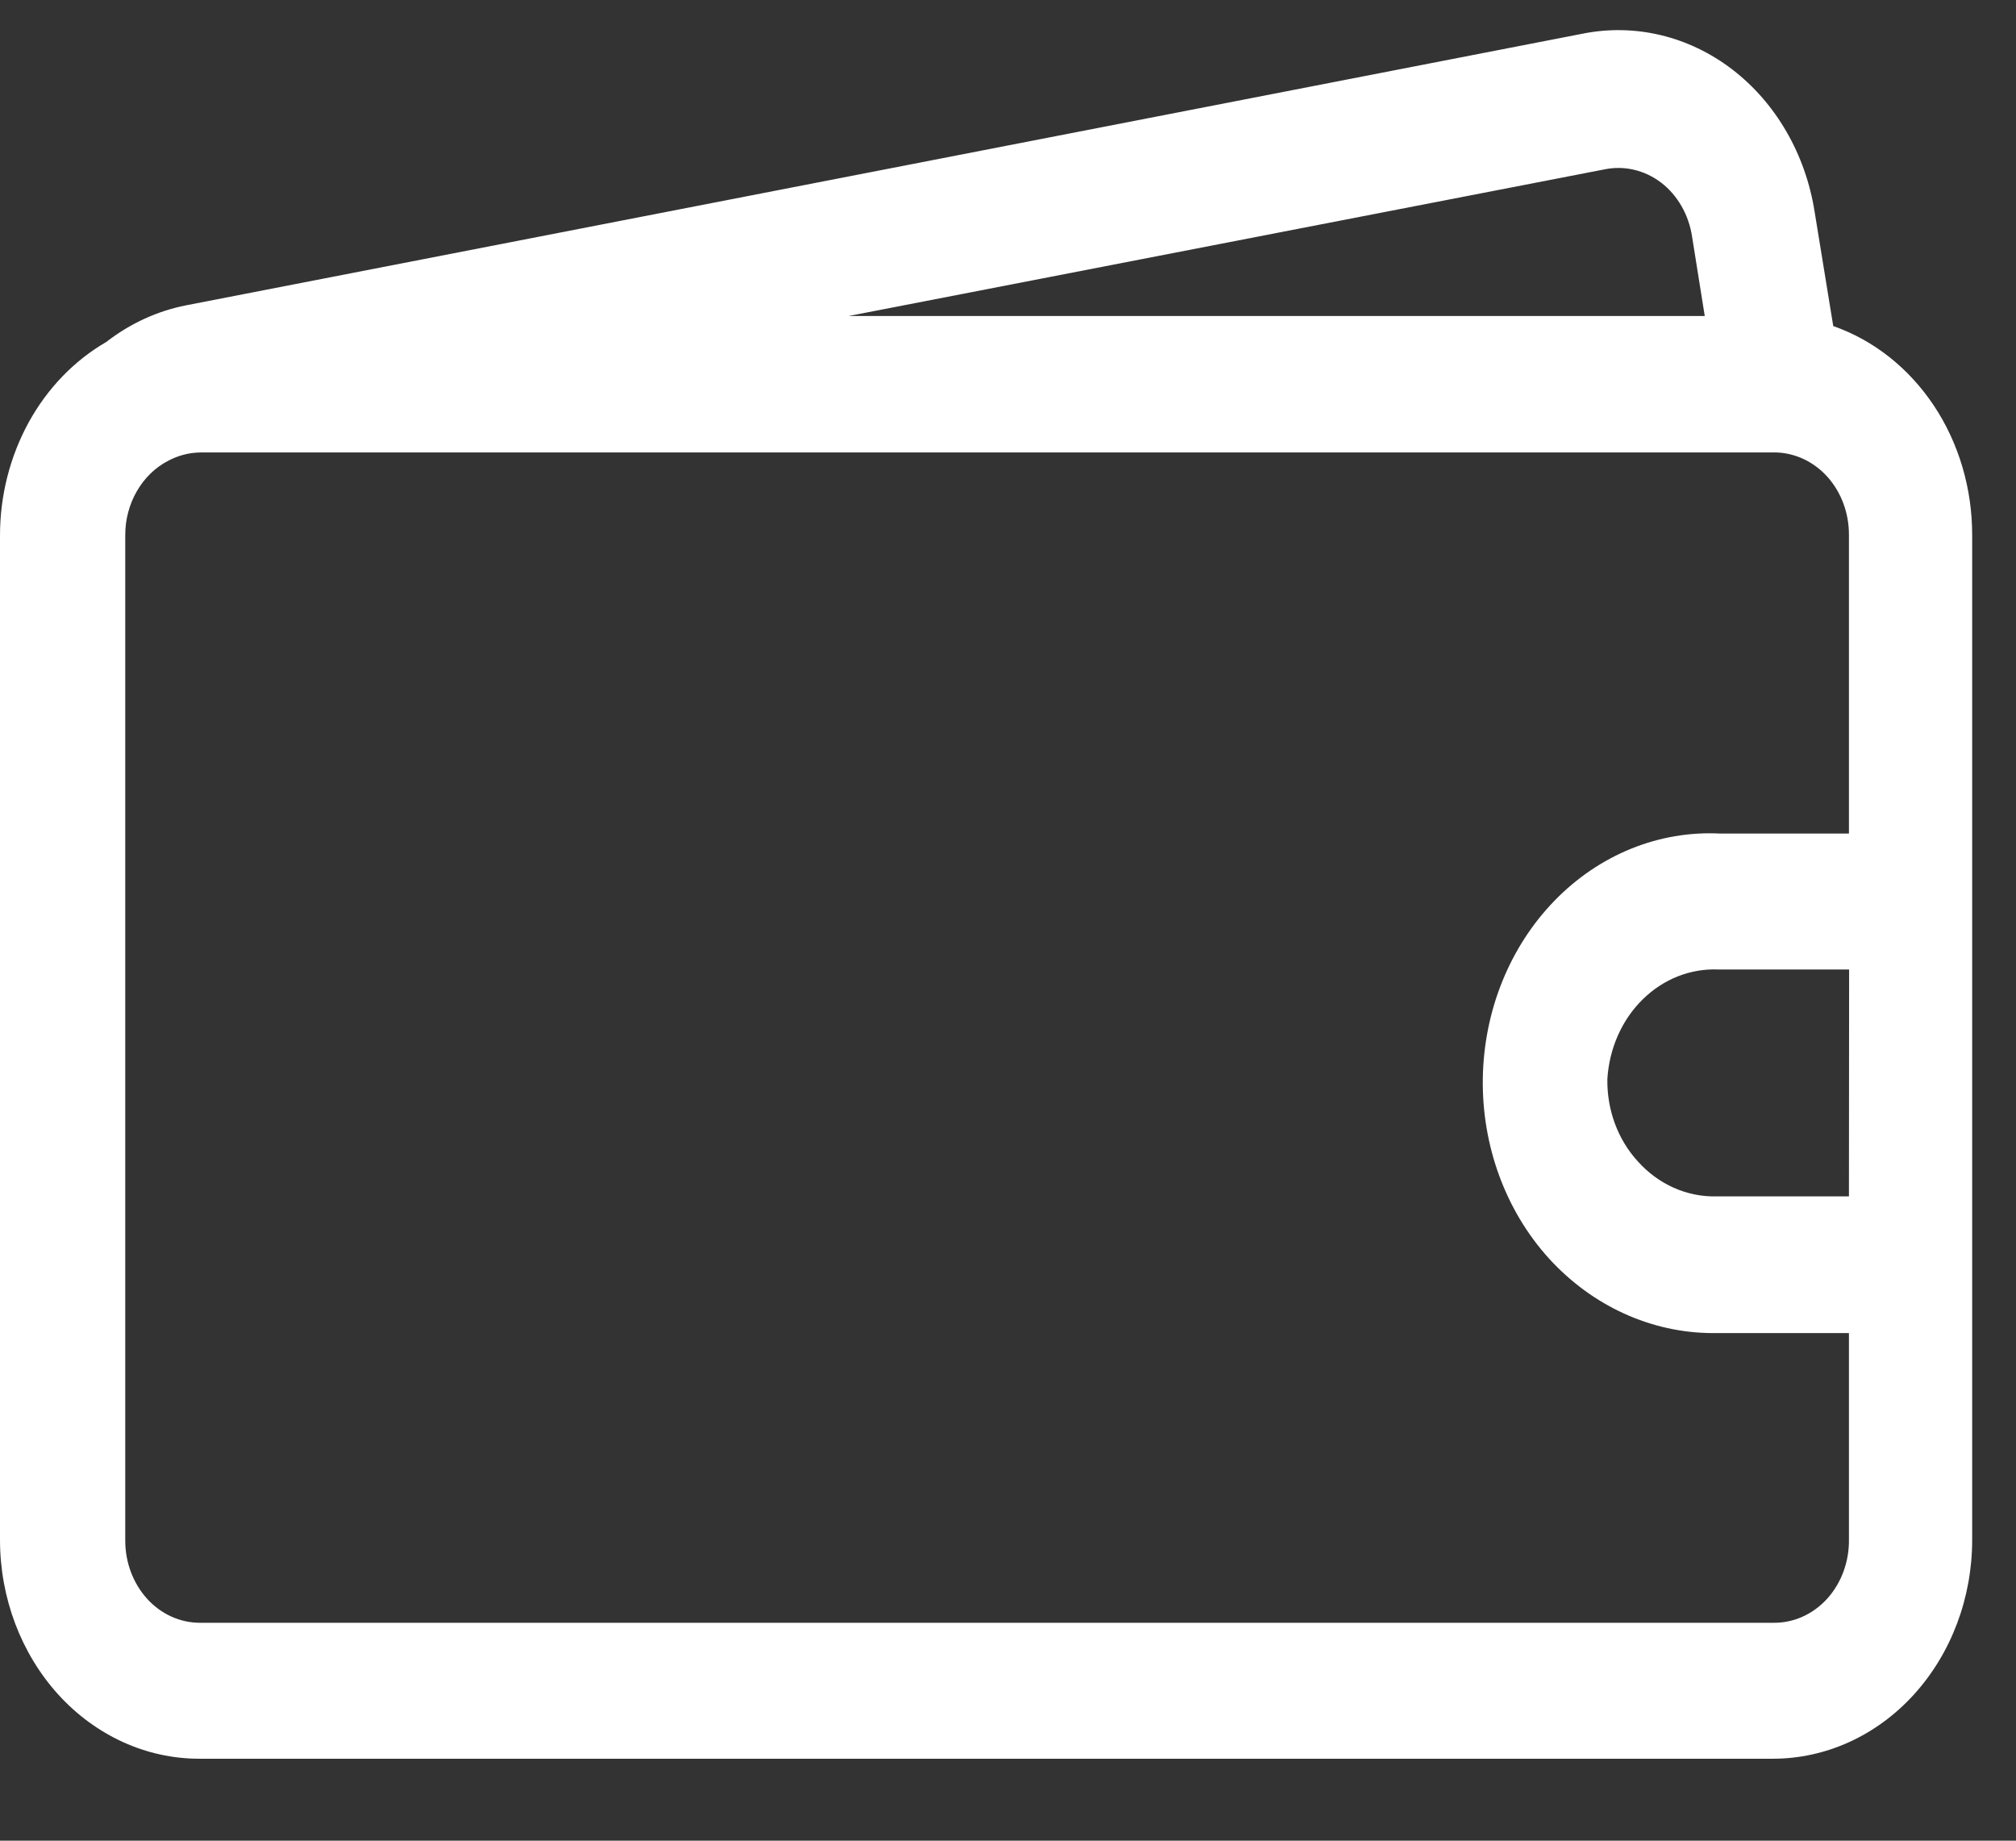 <svg width="23" height="21" viewBox="0 0 23 21" fill="none" xmlns="http://www.w3.org/2000/svg">
<rect x="0" y="0" width="23" height="21" fill="#333333" stroke="none"/>
<path d="M20.915 3.72L20.702 2.413C20.598 1.757 20.26 1.174 19.764 0.793C19.267 0.412 18.653 0.265 18.057 0.384L2.125 3.483C1.797 3.547 1.485 3.69 1.213 3.901C0.847 4.113 0.541 4.43 0.327 4.819C0.114 5.208 0 5.654 0 6.108V17.568C0 18.23 0.24 18.865 0.666 19.334C1.092 19.802 1.67 20.065 2.272 20.065H20.227C20.83 20.065 21.408 19.802 21.834 19.334C22.261 18.865 22.5 18.23 22.5 17.568V6.108C22.501 5.576 22.349 5.058 22.064 4.629C21.778 4.199 21.376 3.881 20.915 3.72L20.915 3.72ZM21.094 13.649H19.588C19.248 13.659 18.919 13.513 18.682 13.246C18.456 12.998 18.332 12.66 18.338 12.309C18.36 11.96 18.504 11.634 18.742 11.401C18.979 11.168 19.29 11.046 19.608 11.061H21.096L21.094 13.649ZM18.307 1.932C18.532 1.886 18.764 1.941 18.952 2.084C19.139 2.228 19.266 2.449 19.304 2.697L19.449 3.605L9.683 3.605L18.307 1.932ZM20.23 18.514H2.281C2.055 18.514 1.838 18.416 1.678 18.24C1.519 18.064 1.429 17.826 1.429 17.578V6.108C1.428 5.93 1.474 5.756 1.56 5.606C1.646 5.456 1.769 5.335 1.915 5.259C2.031 5.196 2.16 5.163 2.29 5.162H20.267C20.489 5.17 20.699 5.271 20.854 5.446C21.008 5.621 21.094 5.855 21.094 6.099V9.51H19.625C18.927 9.474 18.244 9.751 17.734 10.277C17.223 10.803 16.929 11.534 16.917 12.302C16.905 13.071 17.177 13.812 17.671 14.357C18.167 14.901 18.839 15.207 19.54 15.209H21.094V17.556V17.556C21.099 17.811 21.01 18.057 20.847 18.238C20.683 18.419 20.46 18.518 20.228 18.514L20.23 18.514Z" fill="white"/>
</svg>
